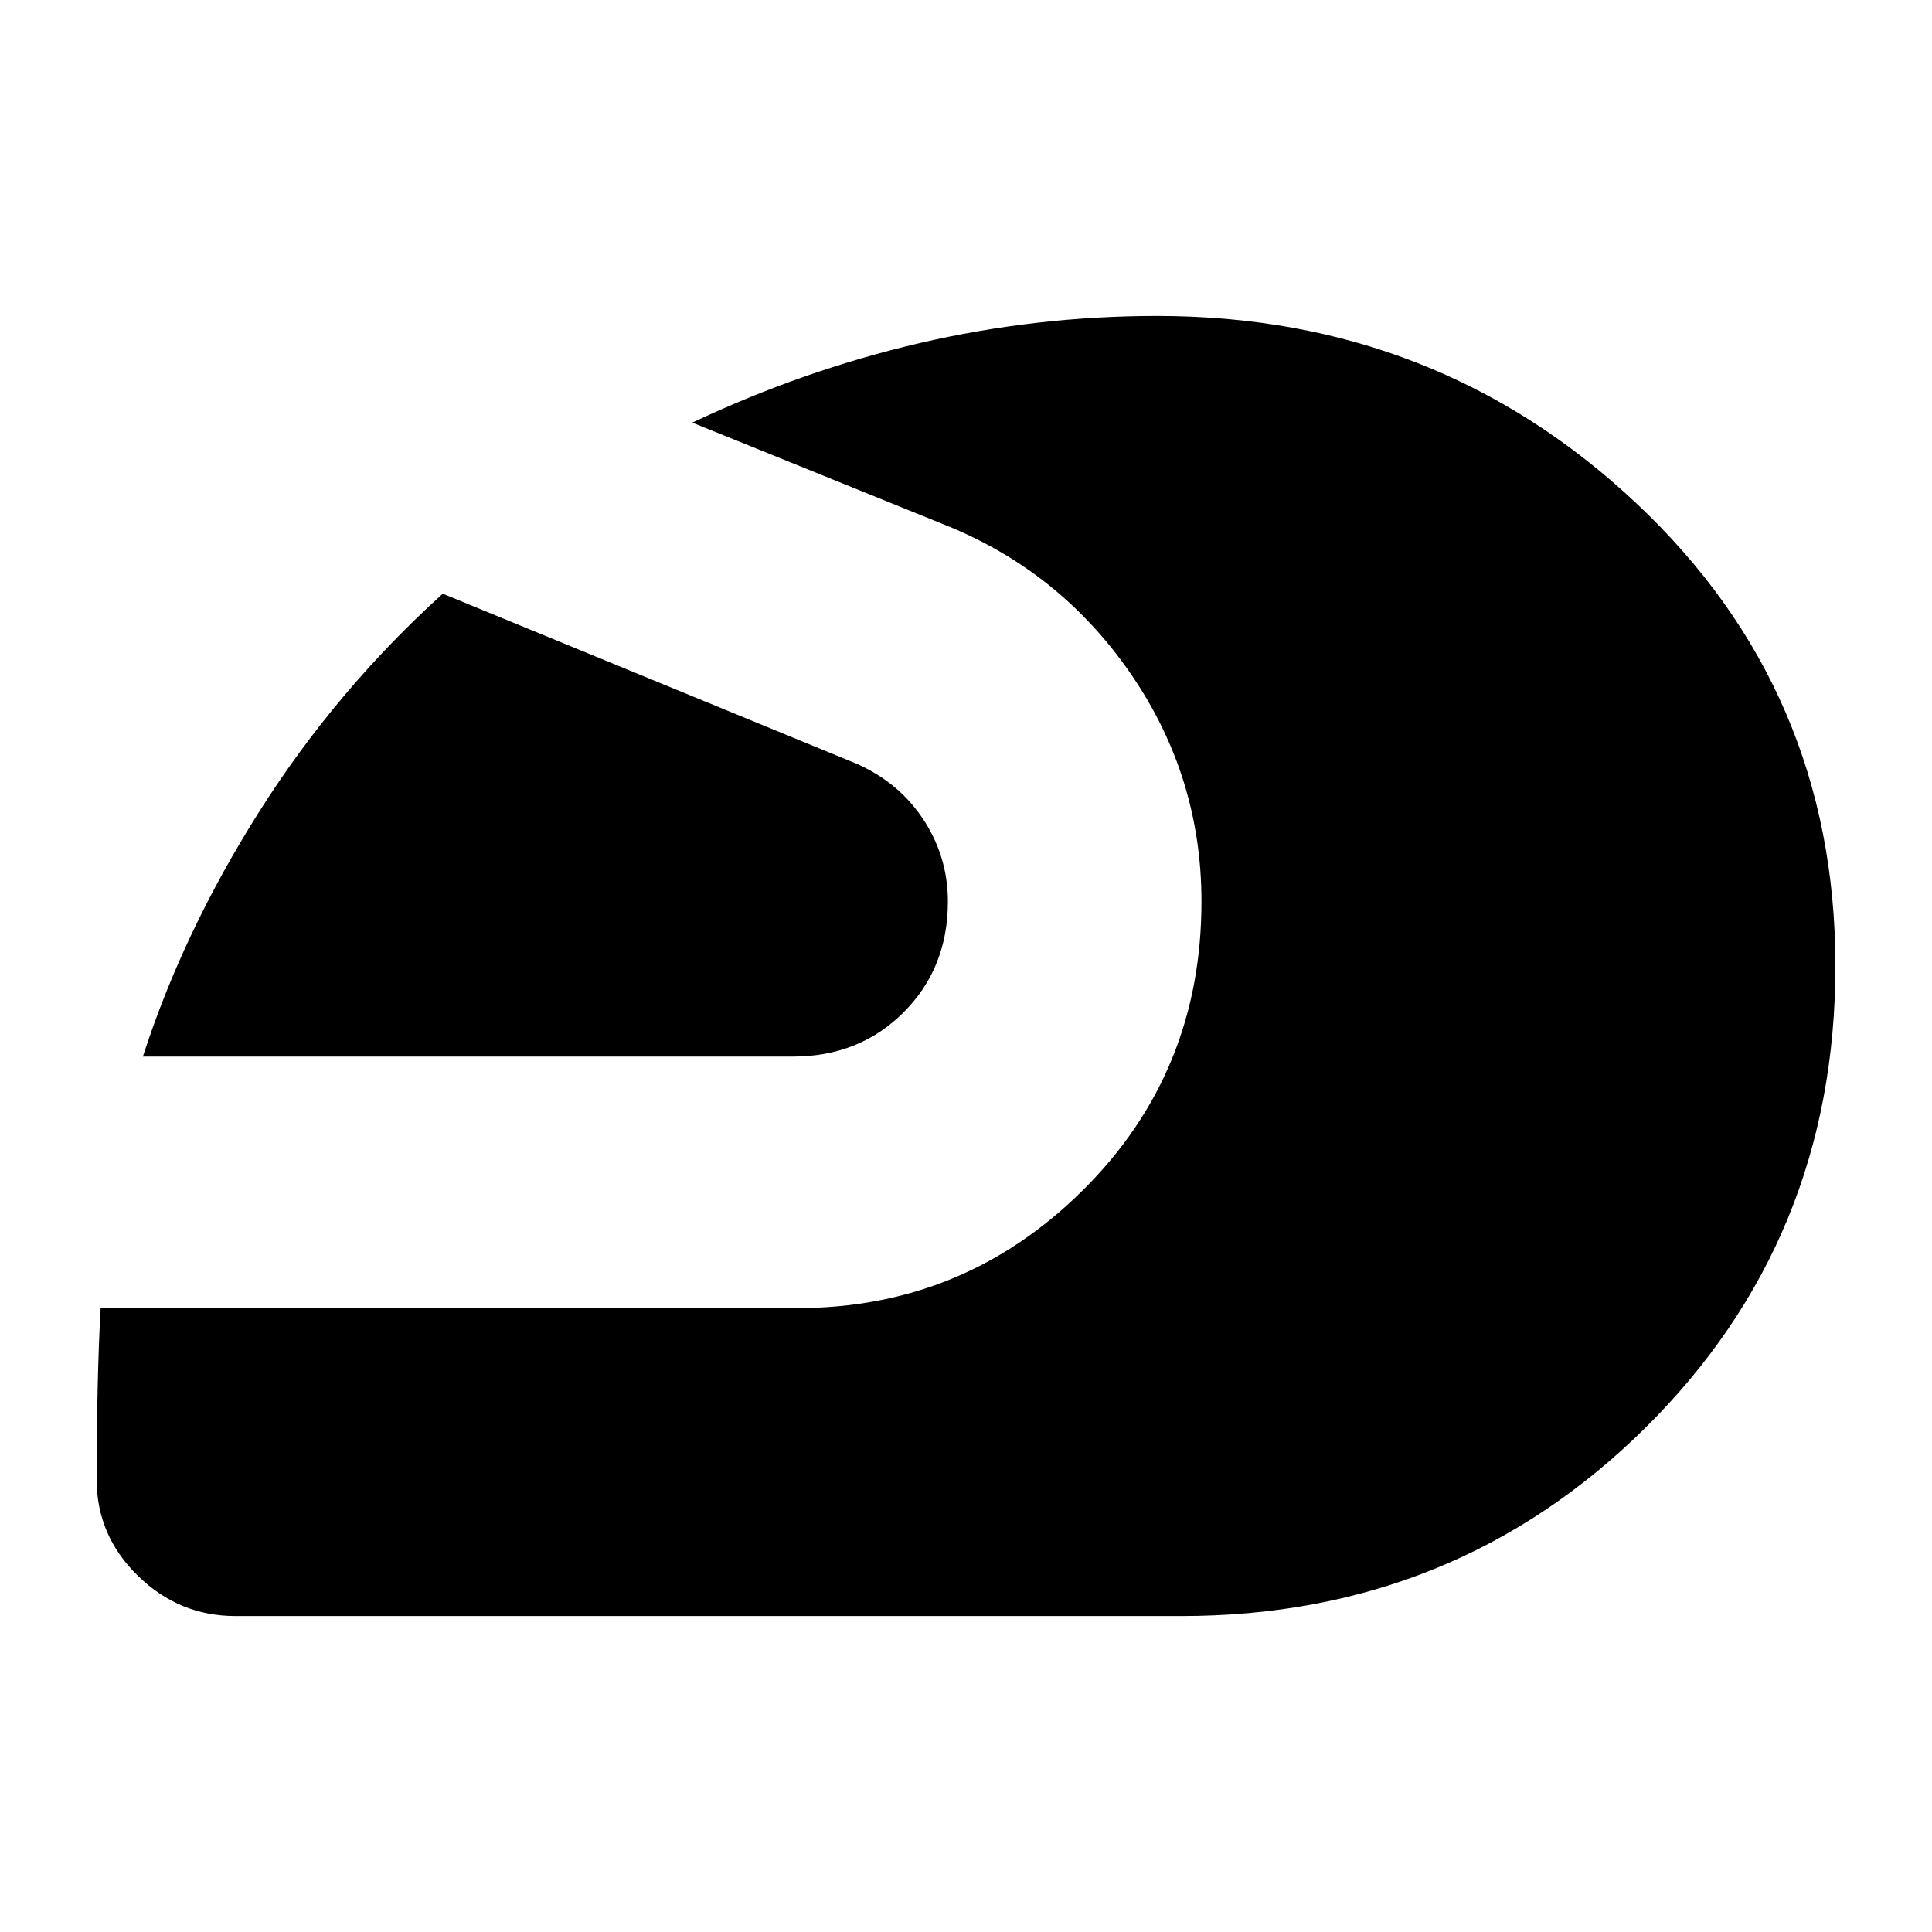 <svg xmlns="http://www.w3.org/2000/svg" height="24" width="24"><path d="M2.925 20.075q-.7 0-1.212-.5-.513-.5-.513-1.2 0-.575.013-1.125.012-.55.037-1H9.9q2.075 0 3.55-1.463 1.475-1.462 1.475-3.587 0-1.55-.875-2.825-.875-1.275-2.3-1.85L8.6 5.25q1.375-.65 2.825-.988 1.45-.337 2.95-.337 3.475 0 5.95 2.325T22.8 12q0 3.4-2.362 5.738-2.363 2.337-5.763 2.337Zm-1.15-6.95q.5-1.55 1.45-3.05.95-1.5 2.275-2.7l5.05 2.075q.575.225.9.7.325.475.325 1.05 0 .825-.55 1.375t-1.375.55Z"/></svg>